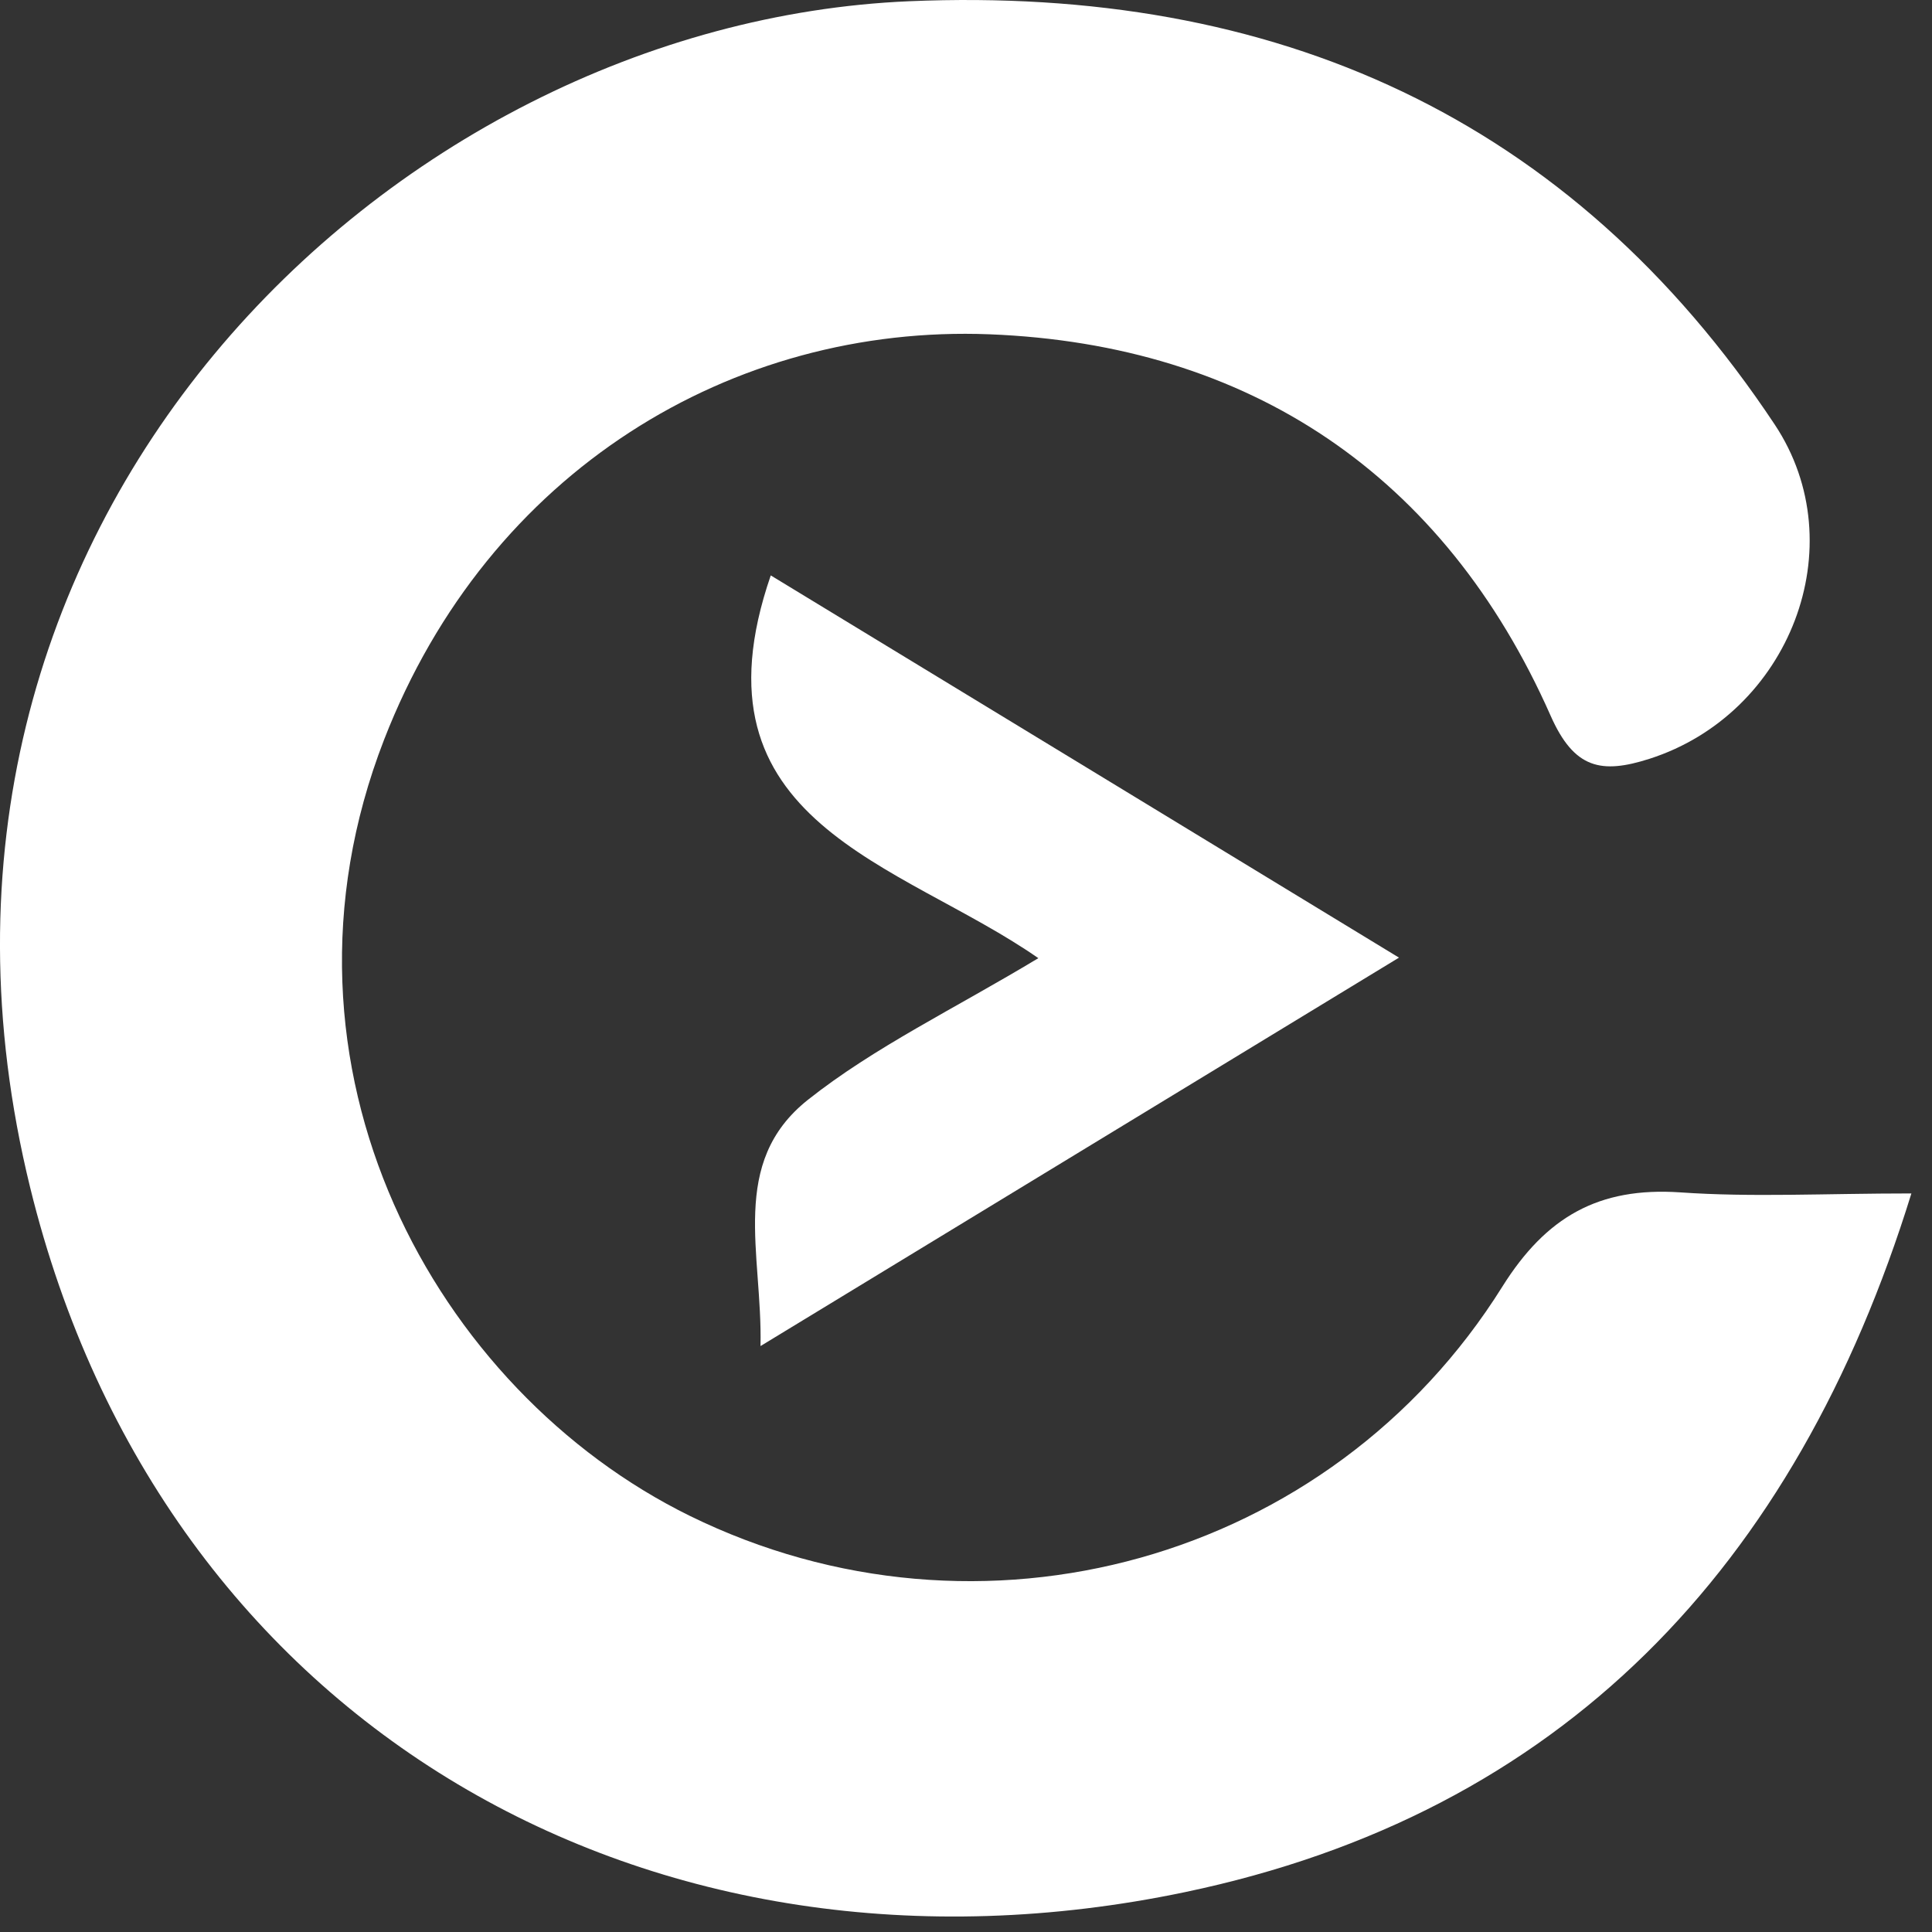 <svg width="36" height="36" viewBox="0 0 36 36" fill="none" xmlns="http://www.w3.org/2000/svg">
<rect x="0" y="0" width="36" height="36" fill="#333333" stroke="none"/>
<path d="M35.616 22.238C33.458 29.215 29.09 33.792 22.076 35.258C12.162 37.33 3.031 32.195 0.562 22.128C-2.467 9.784 7.279 0.434 16.941 0.023C23.751 -0.266 29.256 2.17 33.069 7.91C34.572 10.173 33.344 13.303 30.736 14.139C29.842 14.425 29.333 14.331 28.893 13.335C26.907 8.845 23.278 6.419 18.437 6.229C13.658 6.043 9.106 8.762 7.156 13.785C4.781 19.908 8.125 25.921 12.852 28.245C18.25 30.896 24.785 29.106 27.995 23.973C28.809 22.675 29.787 22.116 31.307 22.218C32.648 22.312 33.999 22.238 35.616 22.238Z" fill="white"/>
<path d="M26.068 17.844C22.034 20.299 18.233 22.61 14.171 25.082C14.209 23.349 13.578 21.669 15.052 20.495C16.296 19.509 17.77 18.805 19.348 17.854C16.779 16.064 12.768 15.347 14.362 10.722C18.143 13.02 21.985 15.36 26.068 17.844Z" fill="white"/>
</svg>
